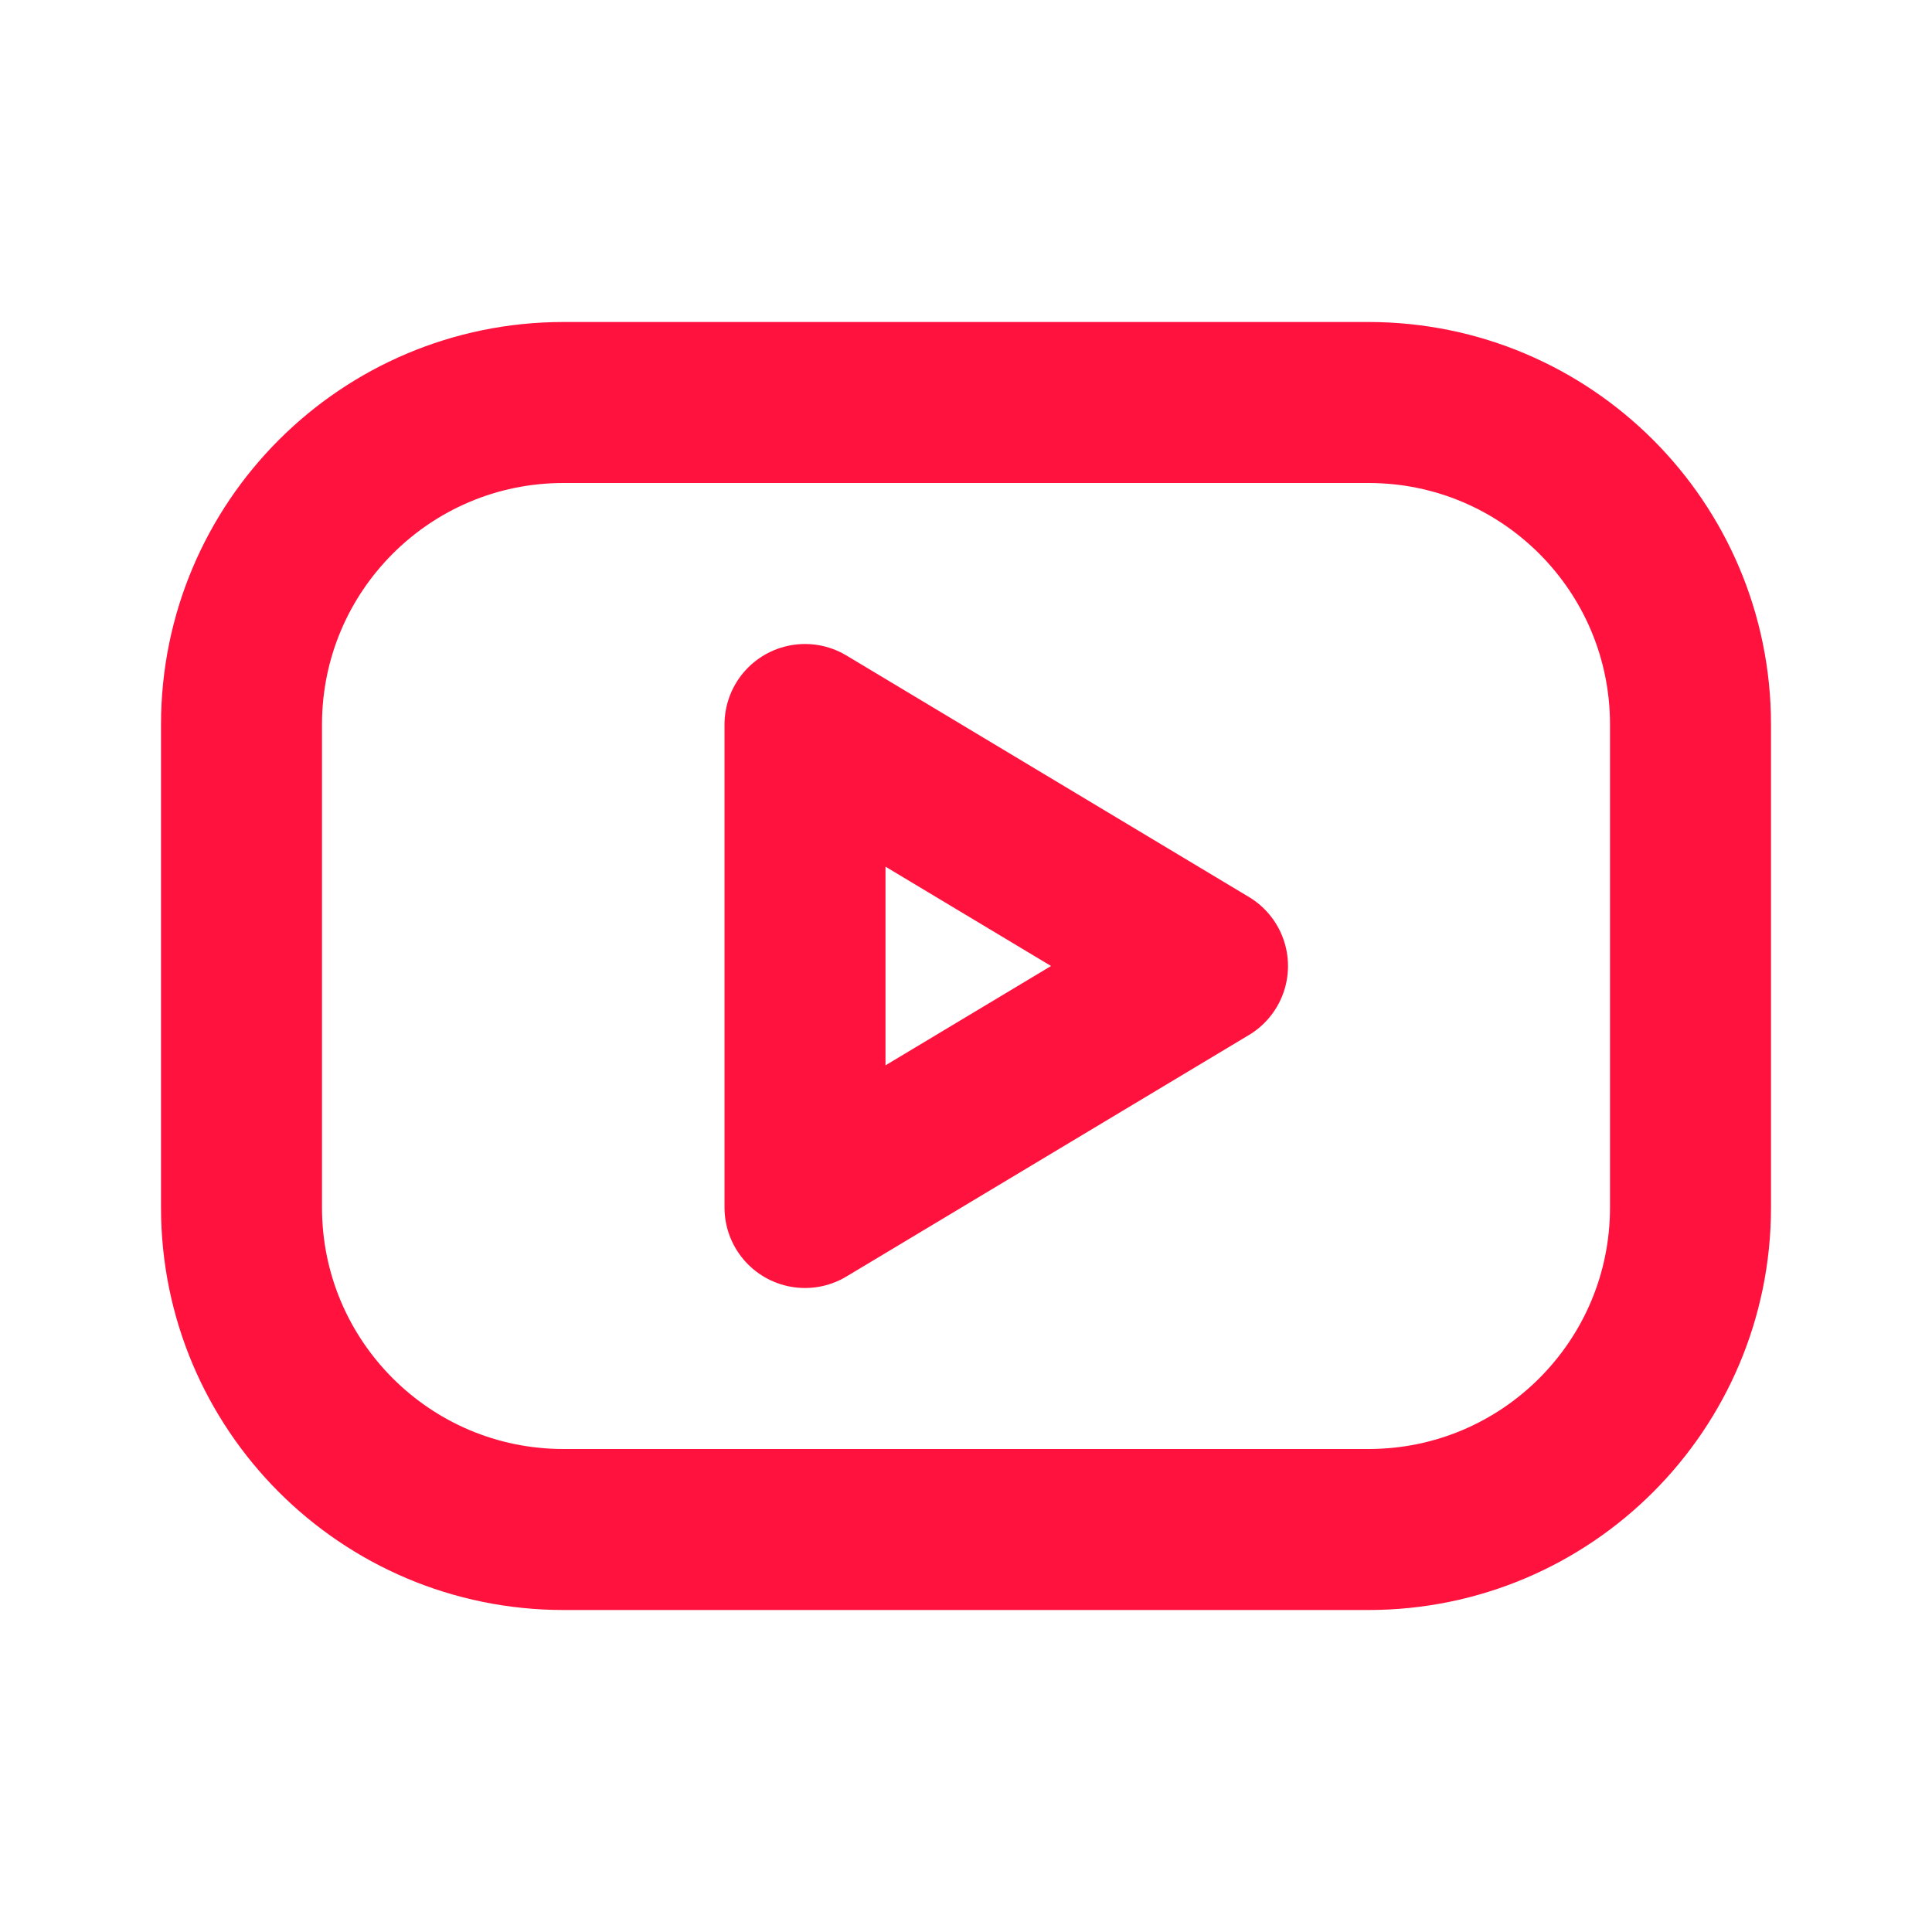 <svg width="36" height="36" viewBox="0 0 36 36" fill="none" xmlns="http://www.w3.org/2000/svg">
<path d="M25.5 7.5H10.5C7.186 7.5 4.5 10.186 4.5 13.5V22.5C4.5 25.814 7.186 28.5 10.5 28.5H25.5C28.814 28.5 31.5 25.814 31.5 22.5V13.5C31.5 10.186 28.814 7.5 25.5 7.5Z" stroke="#FF133E" stroke-width="3" stroke-linecap="round" stroke-linejoin="round"/>
<path d="M15 13.5L22.5 18L15 22.5V13.5Z" stroke="#FF133E" stroke-width="3" stroke-linecap="round" stroke-linejoin="round"/>
</svg>
